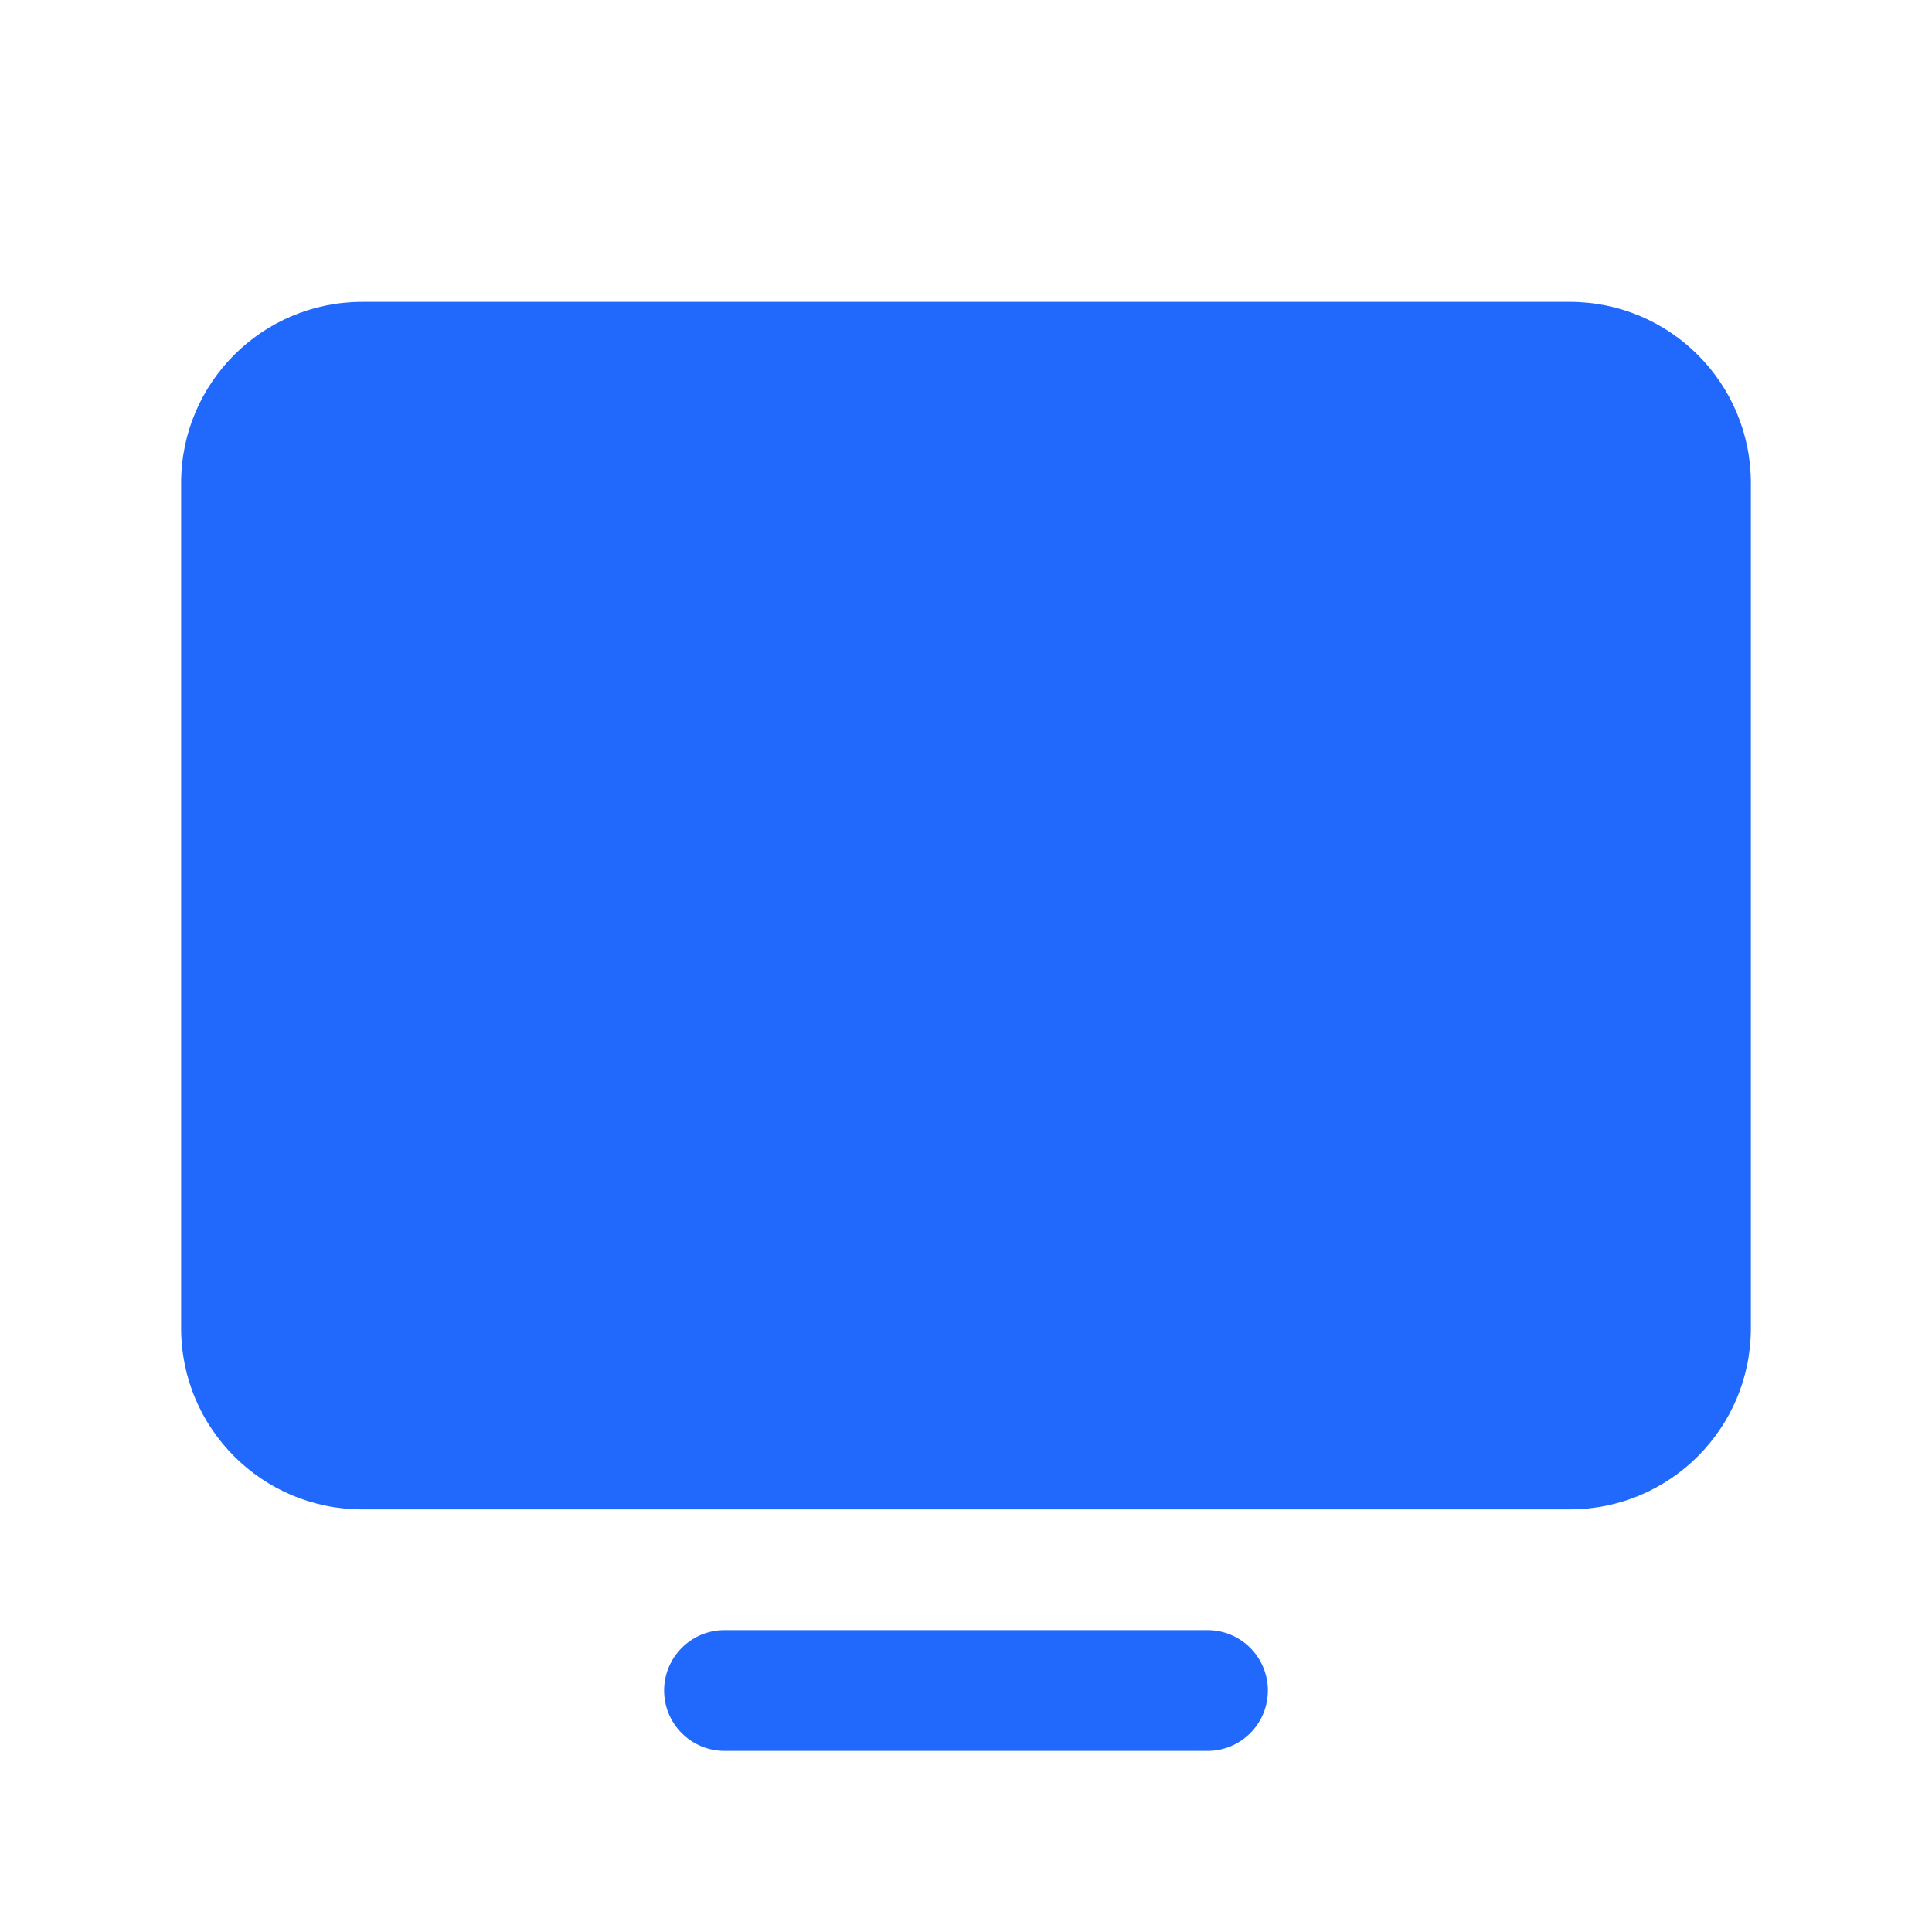 <svg width="32" height="32" viewBox="0 0 32 32" fill="none" xmlns="http://www.w3.org/2000/svg">
<path d="M26 5H6C4.343 5 3 6.343 3 8V22C3 23.657 4.343 25 6 25H26C27.657 25 29 23.657 29 22V8C29 6.343 27.657 5 26 5Z" fill="#2169FC"/>
<path d="M20 27H12C11.735 27 11.48 27.105 11.293 27.293C11.105 27.481 11 27.735 11 28C11 28.265 11.105 28.52 11.293 28.707C11.48 28.895 11.735 29 12 29H20C20.265 29 20.52 28.895 20.707 28.707C20.895 28.52 21 28.265 21 28C21 27.735 20.895 27.481 20.707 27.293C20.52 27.105 20.265 27 20 27Z" fill="#2169FC"/>
</svg>
